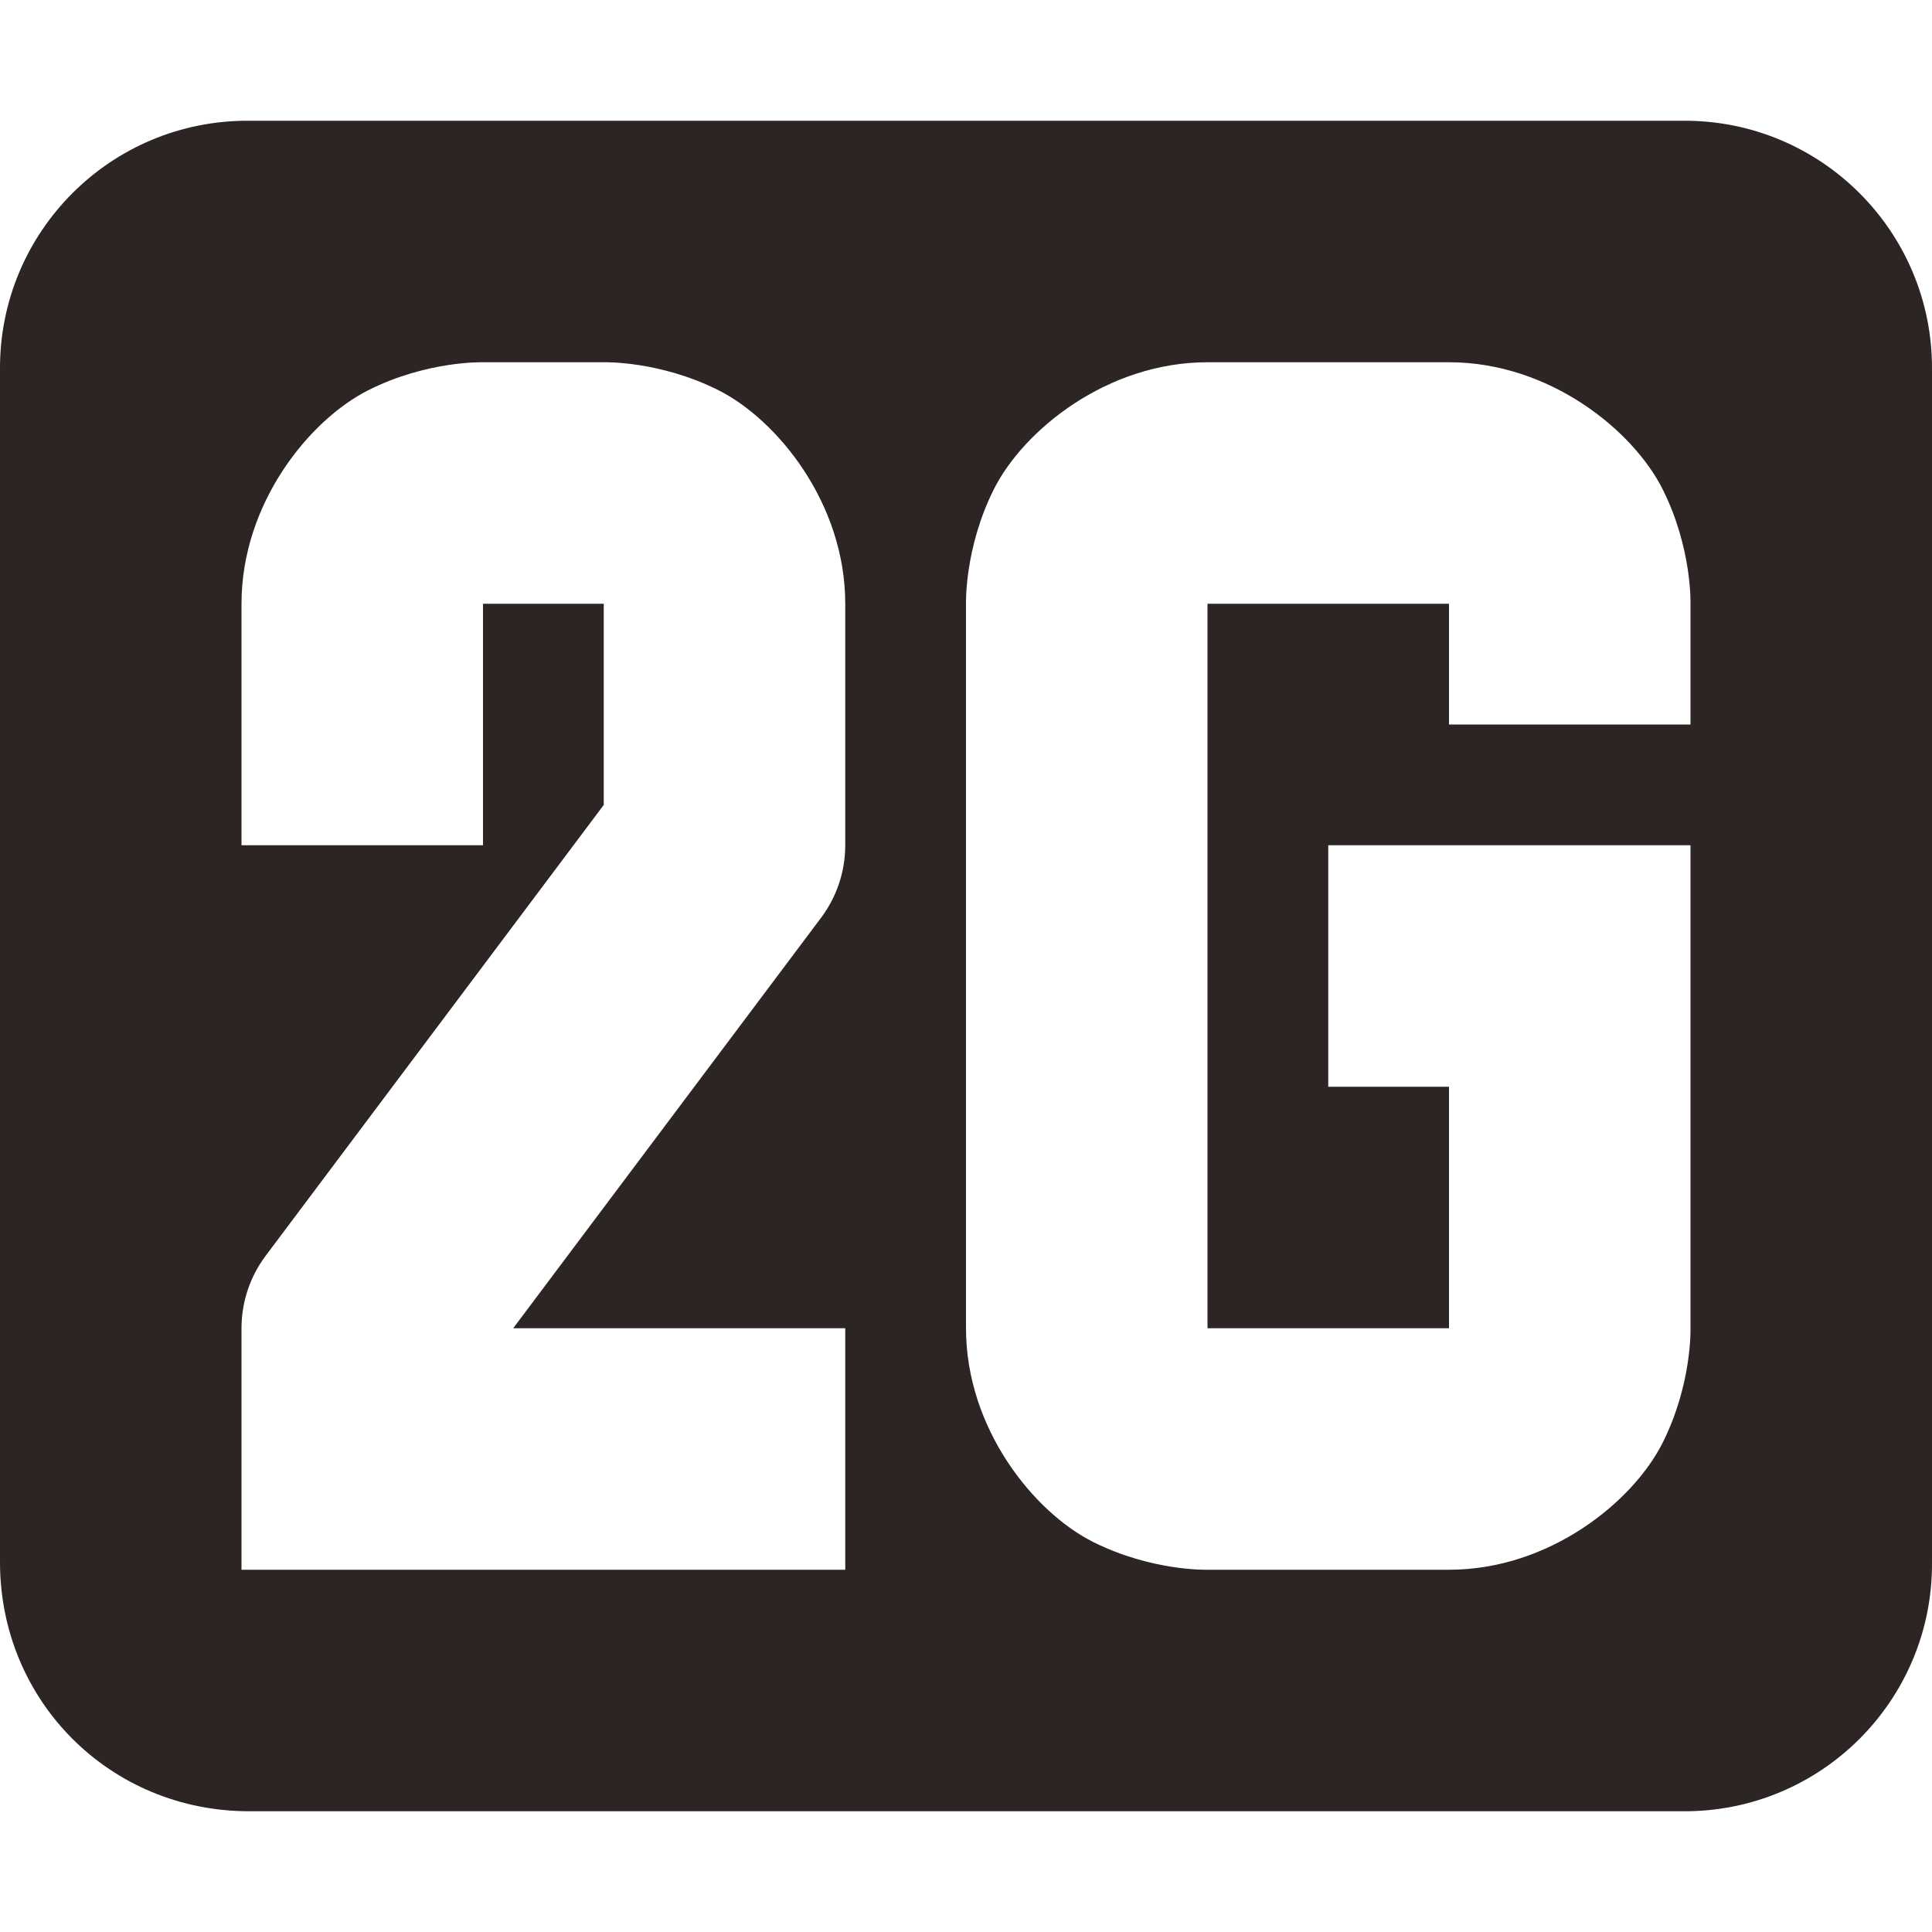 <svg xmlns="http://www.w3.org/2000/svg" width="16" height="16" version="1.1">
 <path style="fill:#2d2424" d="M 2.063,1 C 0.92,0.992 -0.008,1.92 0,3.063 v 9.874 c 0,1.151 0.912,2.063 2.063,2.063 h 11.874 c 1.143,0.008 2.071,-0.92 2.063,-2.063 V 3.063 C 16.008,1.92 15.08,0.992 13.937,1 Z M 4,3 h 1 c 0,0 0.459,-0.014 0.947,0.23 0.489,0.245 1.053,0.937 1.053,1.77 v 2 c 0,0.216 -0.07,0.427 -0.2,0.6 L 4.25,11 H 7 v 2 H 2 v -2 c 0,-0.216 0.07,-0.427 0.2,-0.6 L 5,6.666 v -1.666 H 4 v 2 H 2 v -2 c 0,-0.833 0.564,-1.525 1.053,-1.77 0.487,-0.244 0.947,-0.23 0.947,-0.23 z m 6,0 h 2 c 0.833,0 1.525,0.564 1.77,1.053 0.244,0.488 0.23,0.947 0.23,0.947 v 1 h -2 v -1 h -2 v 6 h 2 V 9 h -1 v -2 h 3 v 4 c 0,0 0.014,0.459 -0.23,0.947 -0.245,0.489 -0.937,1.053 -1.77,1.053 h -2 c 0,0 -0.459,0.014 -0.947,-0.23 -0.489,-0.245 -1.053,-0.937 -1.053,-1.77 V 5 c 0,0 -0.014,-0.459 0.23,-0.947 0.245,-0.489 0.937,-1.053 1.77,-1.053 z"/>
</svg>
